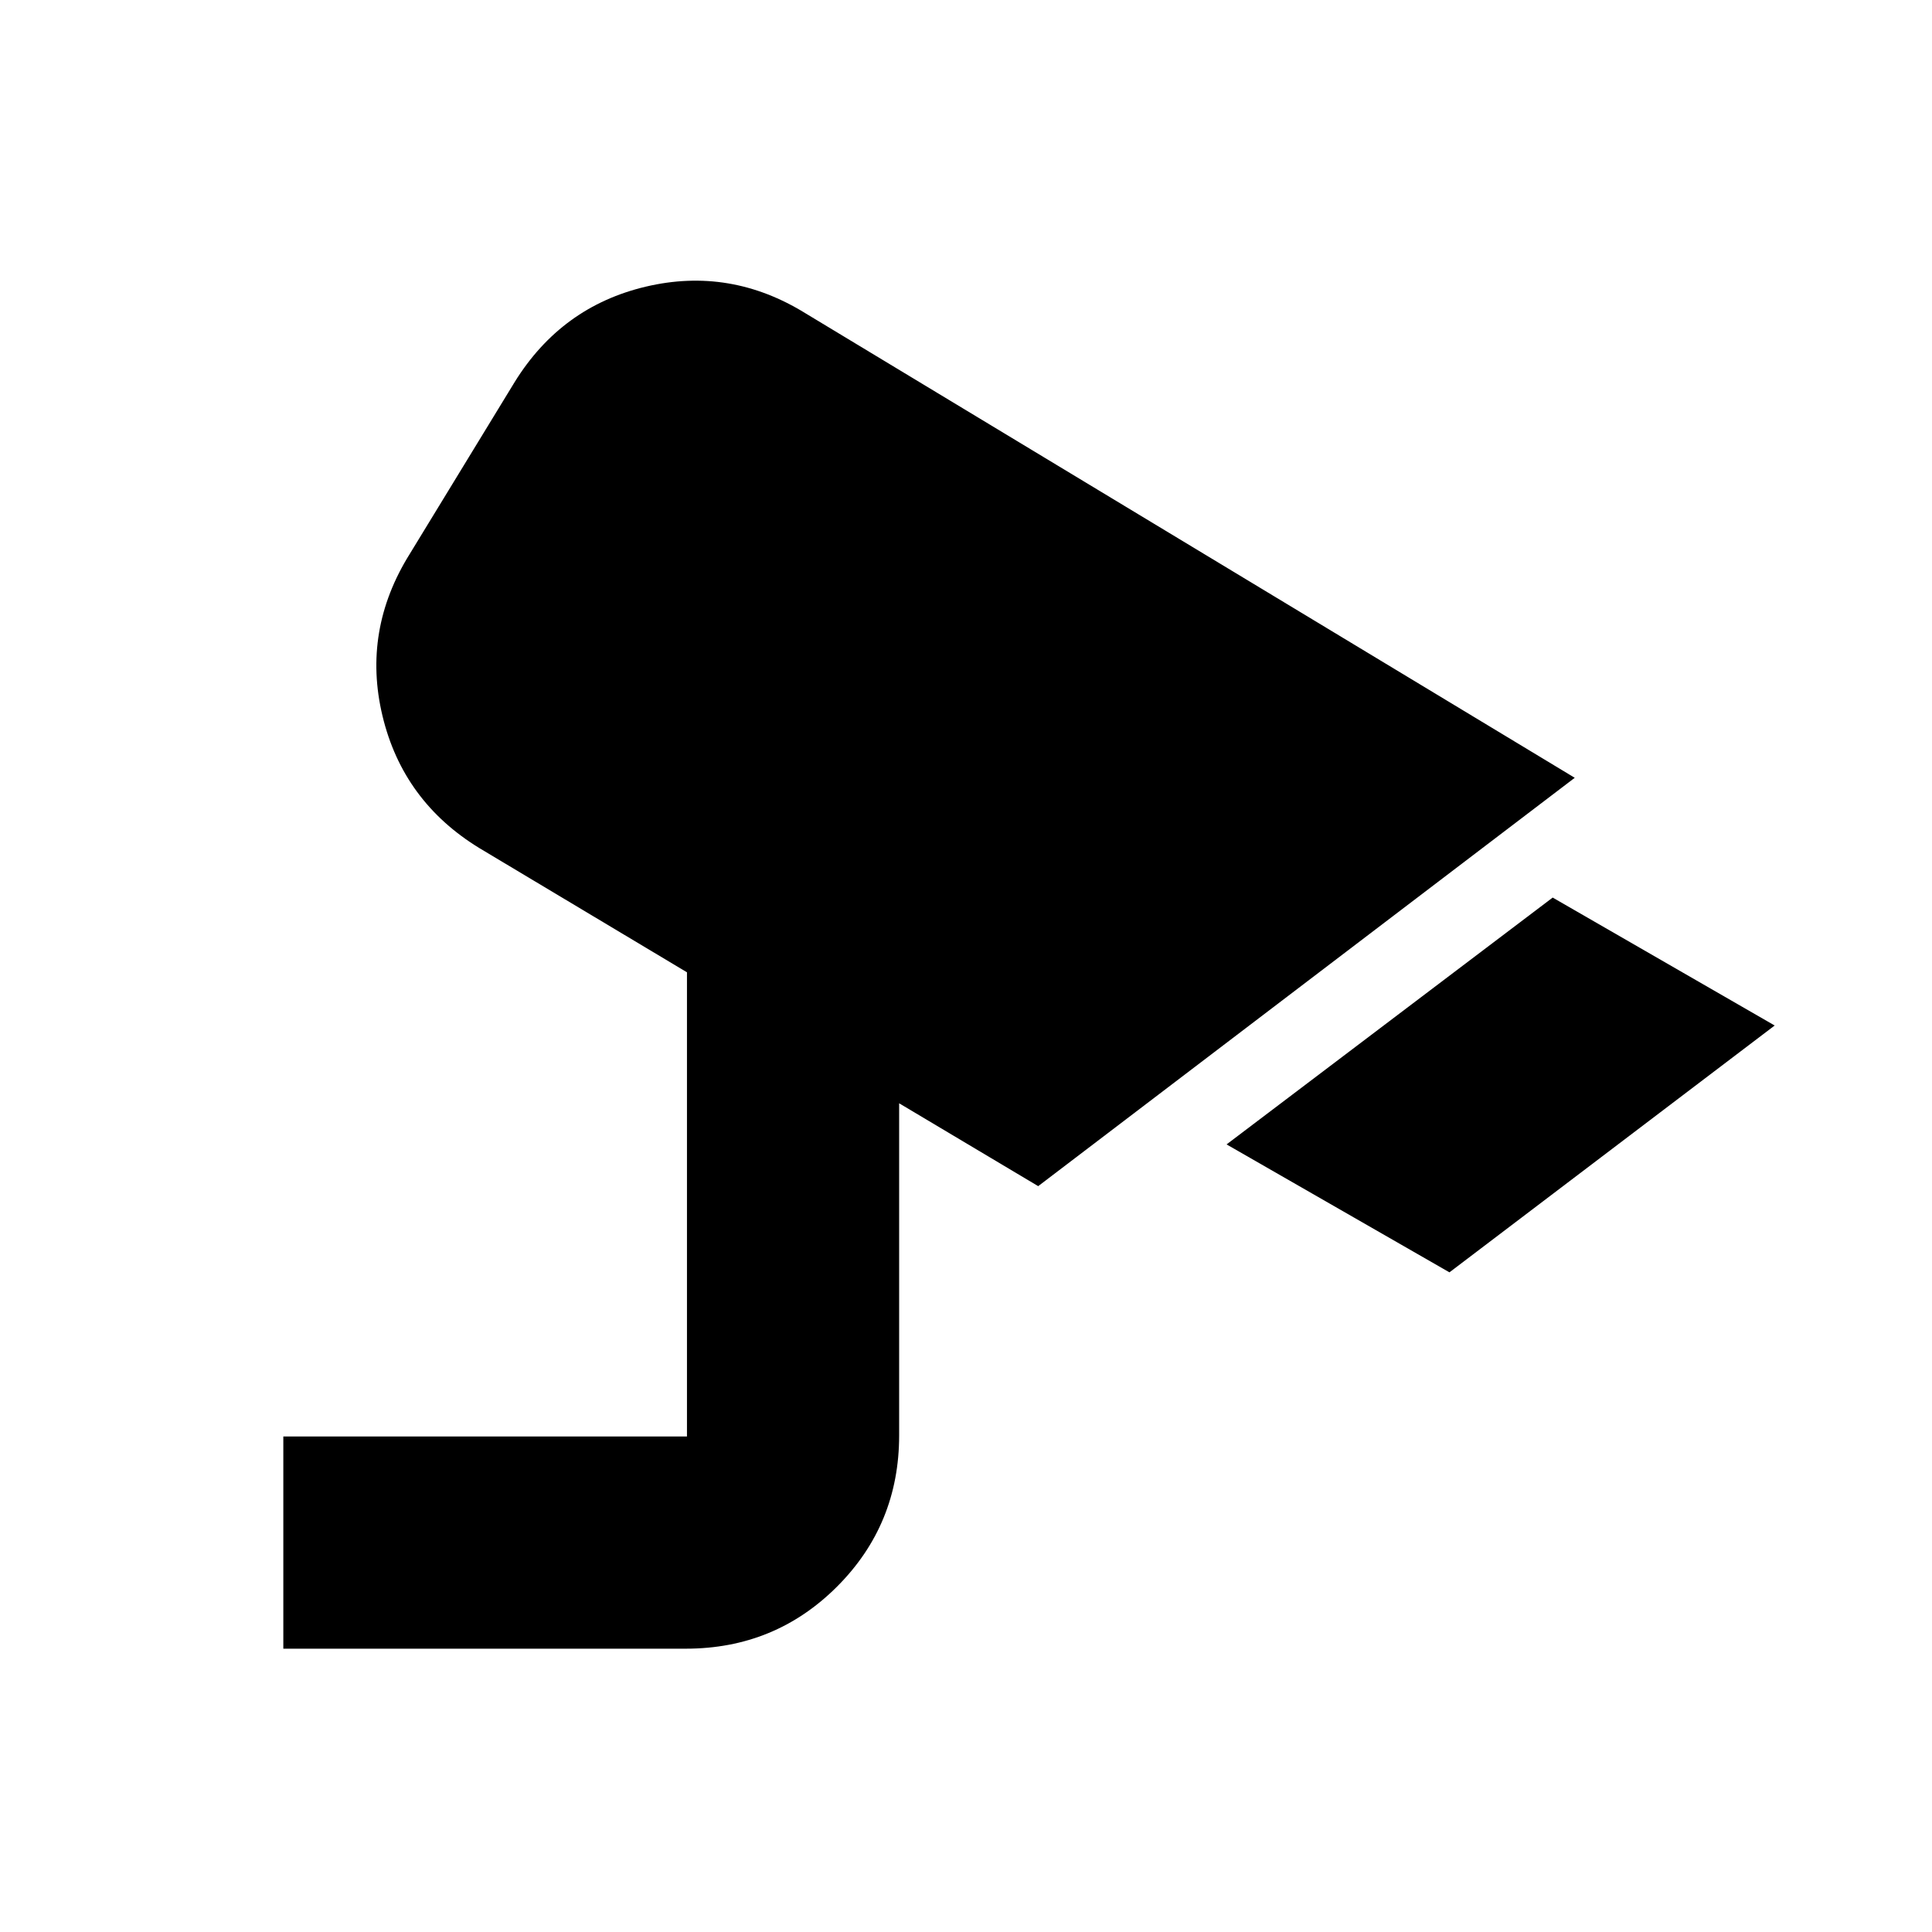 <svg xmlns="http://www.w3.org/2000/svg" height="24" viewBox="0 -960 960 960" width="24"><path d="m720.22-327.78-110.74-63.57L771.52-514l110.31 63.57-161.61 122.65Zm-579.44 187v-105.44h200.57v-230.65L238.3-538.52q-38.04-23.22-48.24-65.74-10.19-42.52 13.59-80.57l52.09-85.34q23.22-37.48 65.17-47.4 41.96-9.91 79.44 13.31l382.13 230.74-266.61 202.91-69.09-41.17v165q0 44.3-30.85 75.15-30.84 30.85-75.15 30.85h-200Z"/></svg>